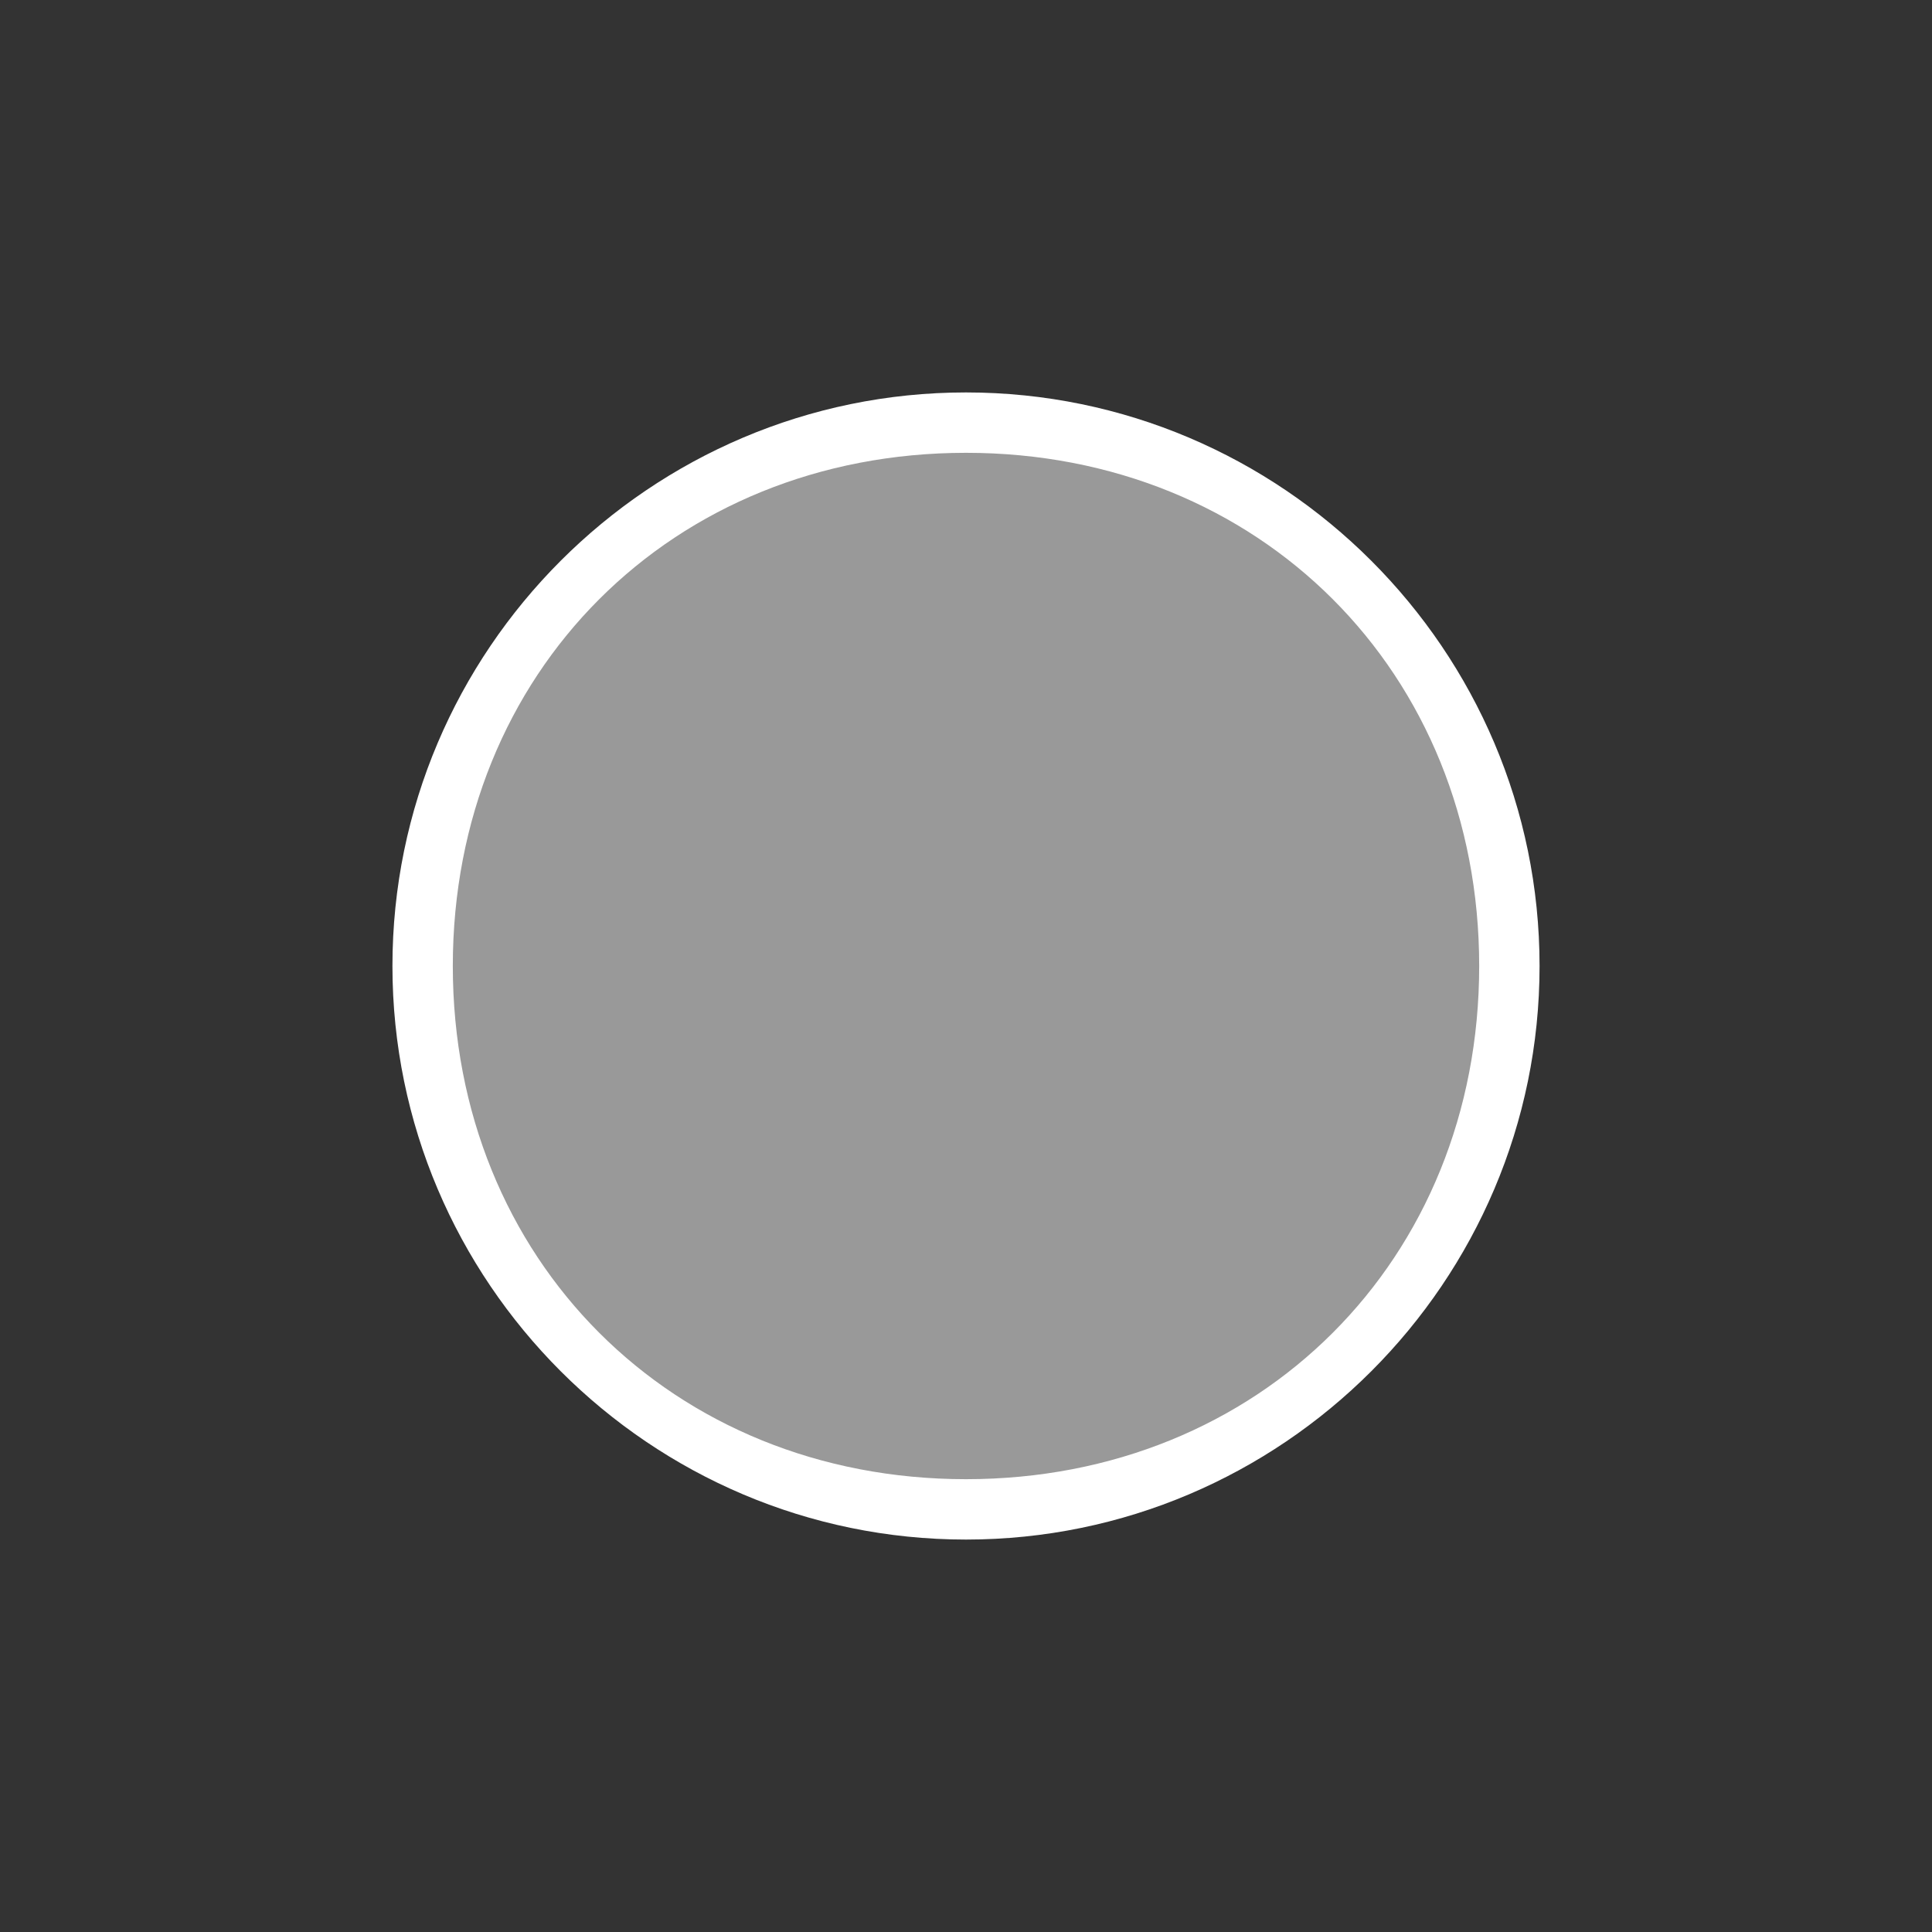<?xml version="1.0" encoding="utf-8"?>
<!-- Generator: Adobe Illustrator 22.1.0, SVG Export Plug-In . SVG Version: 6.00 Build 0)  -->
<svg version="1.1" id="Layer_1" xmlns="http://www.w3.org/2000/svg" xmlns:xlink="http://www.w3.org/1999/xlink" x="0px" y="0px"
	 viewBox="0 0 96 96" style="enable-background:new 0 0 96 96;" xml:space="preserve">
<rect x="0" y="0" width="96" height="96" fill="#333333" stroke="none"/>
<style type="text/css">
	.st0{opacity:0.5;fill:#FFFFFF;enable-background:new    ;}
	.st1{fill:#FFFFFF;}
</style>
<g id="Check">
	<g id="_x30_05_1_">
		<path id="_x35_0_x25_" class="st0" d="M48,20.5c15.2,0,27.5,12.3,27.5,27.5c0,15.2-12.3,27.5-27.5,27.5S20.5,63.2,20.5,48
			C20.5,32.8,32.8,20.5,48,20.5"/>
		<path class="st1" d="M48,76.5c-15.7,0-28.5-12.8-28.5-28.5c0-15.7,12.8-28.5,28.5-28.5S76.5,32.3,76.5,48
			C76.5,63.7,63.7,76.5,48,76.5z M48,22.5c-14.6,0-25.5,10.9-25.5,25.5c0,14.6,10.9,25.5,25.5,25.5c14.6,0,25.5-10.9,25.5-25.5
			C73.5,33.4,62.6,22.5,48,22.5z"/>
	</g>
</g>
</svg>
